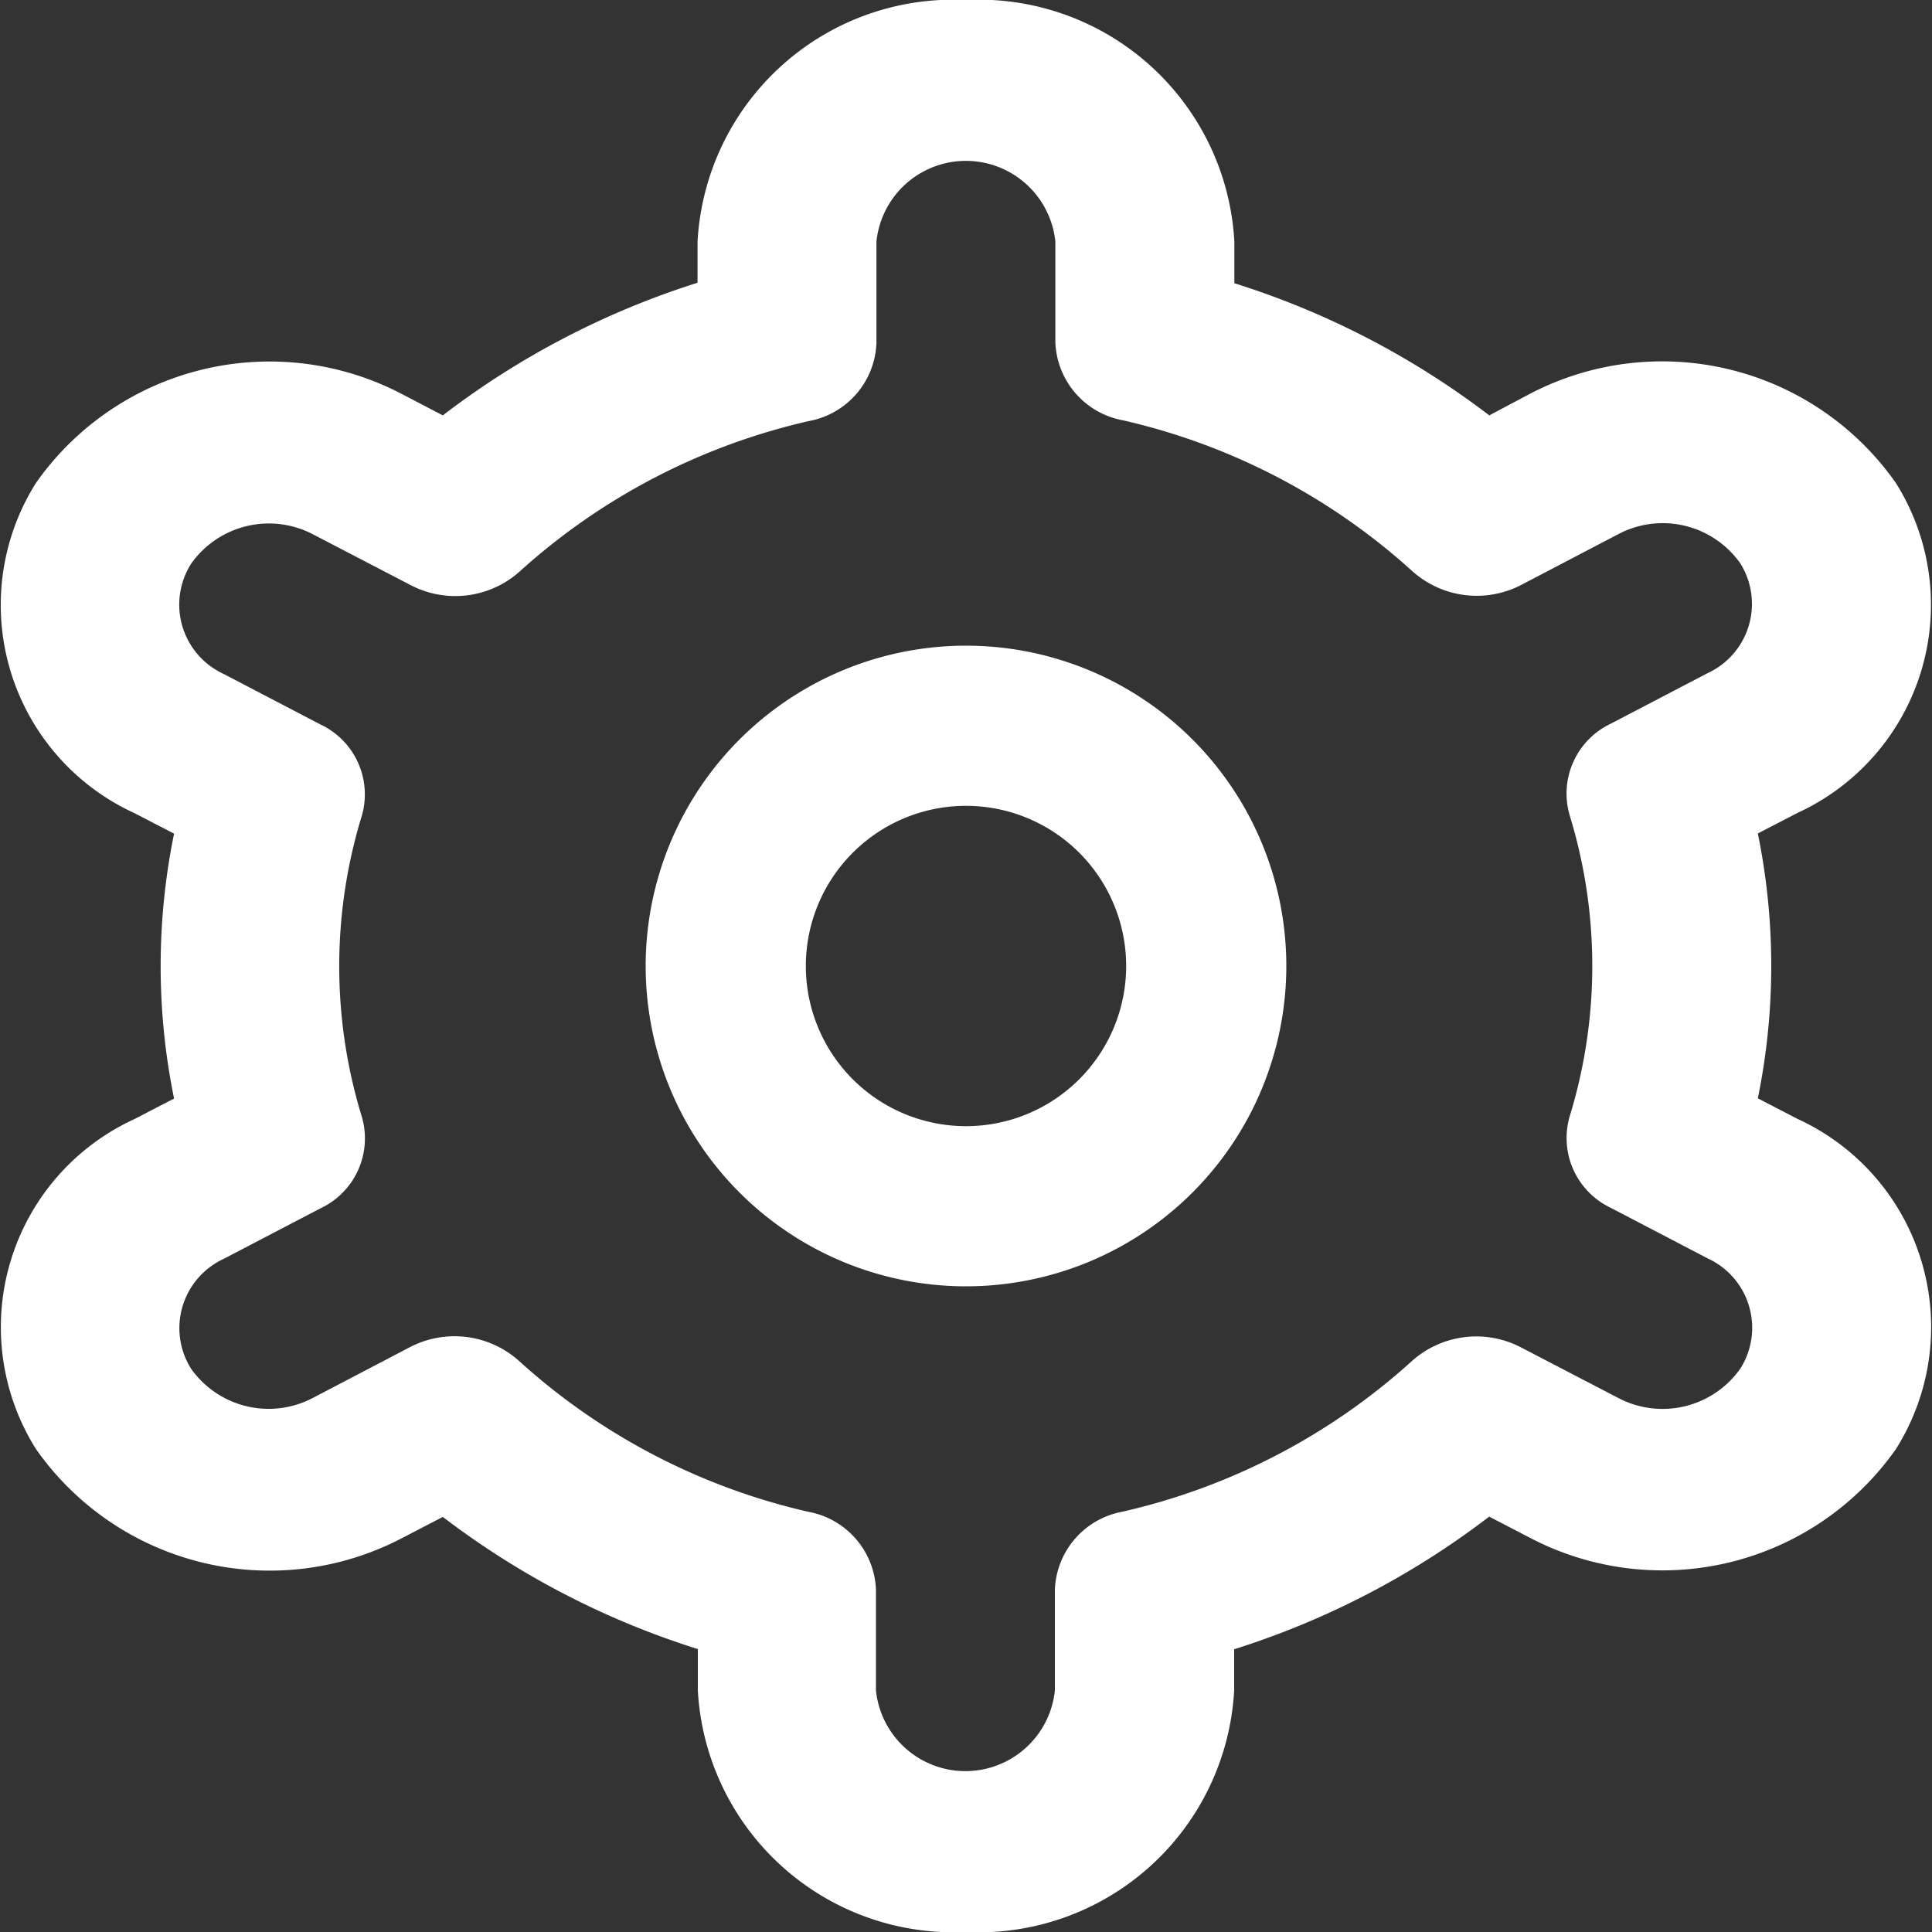 <svg xmlns="http://www.w3.org/2000/svg" width="20" height="20" viewBox="0 0 20 20">
  <rect x="0" y="0" width="20" height="20" fill="#333333" stroke="none"/>
  <g id="_3917058" data-name="3917058" transform="translate(0)">
    <path id="Path_3" data-name="Path 3" d="M11.316,8a3.316,3.316,0,1,0,3.316,3.316A3.316,3.316,0,0,0,11.316,8Zm0,4.974a1.658,1.658,0,1,1,1.658-1.658A1.658,1.658,0,0,1,11.316,12.974Z" transform="translate(-1.316 -1.316)" fill="#fff"/>
    <path id="Path_4" data-name="Path 4" d="M19.811,11.583,19.4,11.37a6.836,6.836,0,0,0,0-2.742l.411-.213A2.37,2.37,0,0,0,20.829,5a2.955,2.955,0,0,0-3.8-.917L16.62,4.3a8.582,8.582,0,0,0-2.639-1.368V2.5A2.65,2.65,0,0,0,11.2,0,2.65,2.65,0,0,0,8.424,2.5v.427A8.579,8.579,0,0,0,5.787,4.3l-.414-.216A2.955,2.955,0,0,0,1.575,5,2.37,2.37,0,0,0,2.594,8.417l.411.213a6.836,6.836,0,0,0,0,2.742l-.411.213A2.37,2.37,0,0,0,1.575,15a2.955,2.955,0,0,0,3.8.917l.412-.214a8.582,8.582,0,0,0,2.64,1.368V17.5A2.65,2.65,0,0,0,11.2,20a2.65,2.65,0,0,0,2.779-2.5v-.427A8.579,8.579,0,0,0,16.619,15.7l.414.215A2.955,2.955,0,0,0,20.83,15a2.37,2.37,0,0,0-1.019-3.417Zm-2.36-3.147a5.307,5.307,0,0,1,0,3.125.8.8,0,0,0,.43.944l1,.522a.79.79,0,0,1,.339,1.139.985.985,0,0,1-1.266.305l-1.006-.523a1,1,0,0,0-1.125.138,6.667,6.667,0,0,1-3,1.563.854.854,0,0,0-.7.807V17.5a.931.931,0,0,1-1.852,0V16.457a.854.854,0,0,0-.7-.807,6.665,6.665,0,0,1-3-1.566,1,1,0,0,0-1.125-.138l-1,.523a.984.984,0,0,1-1.265-.3.79.79,0,0,1,.339-1.138l1-.522a.8.8,0,0,0,.43-.944,5.307,5.307,0,0,1,0-3.125.8.8,0,0,0-.431-.941l-1-.522a.79.79,0,0,1-.339-1.139.985.985,0,0,1,1.266-.305l1.006.523a1,1,0,0,0,1.124-.134,6.667,6.667,0,0,1,3-1.563.854.854,0,0,0,.7-.811V2.5a.931.931,0,0,1,1.852,0V3.543a.854.854,0,0,0,.7.808,6.665,6.665,0,0,1,3,1.566,1,1,0,0,0,1.125.137l1-.523a.984.984,0,0,1,1.265.3.79.79,0,0,1-.339,1.138l-1,.522a.8.8,0,0,0-.429.941Z" transform="translate(-1.203 0)" fill="#fff"/>
  </g>
</svg>
